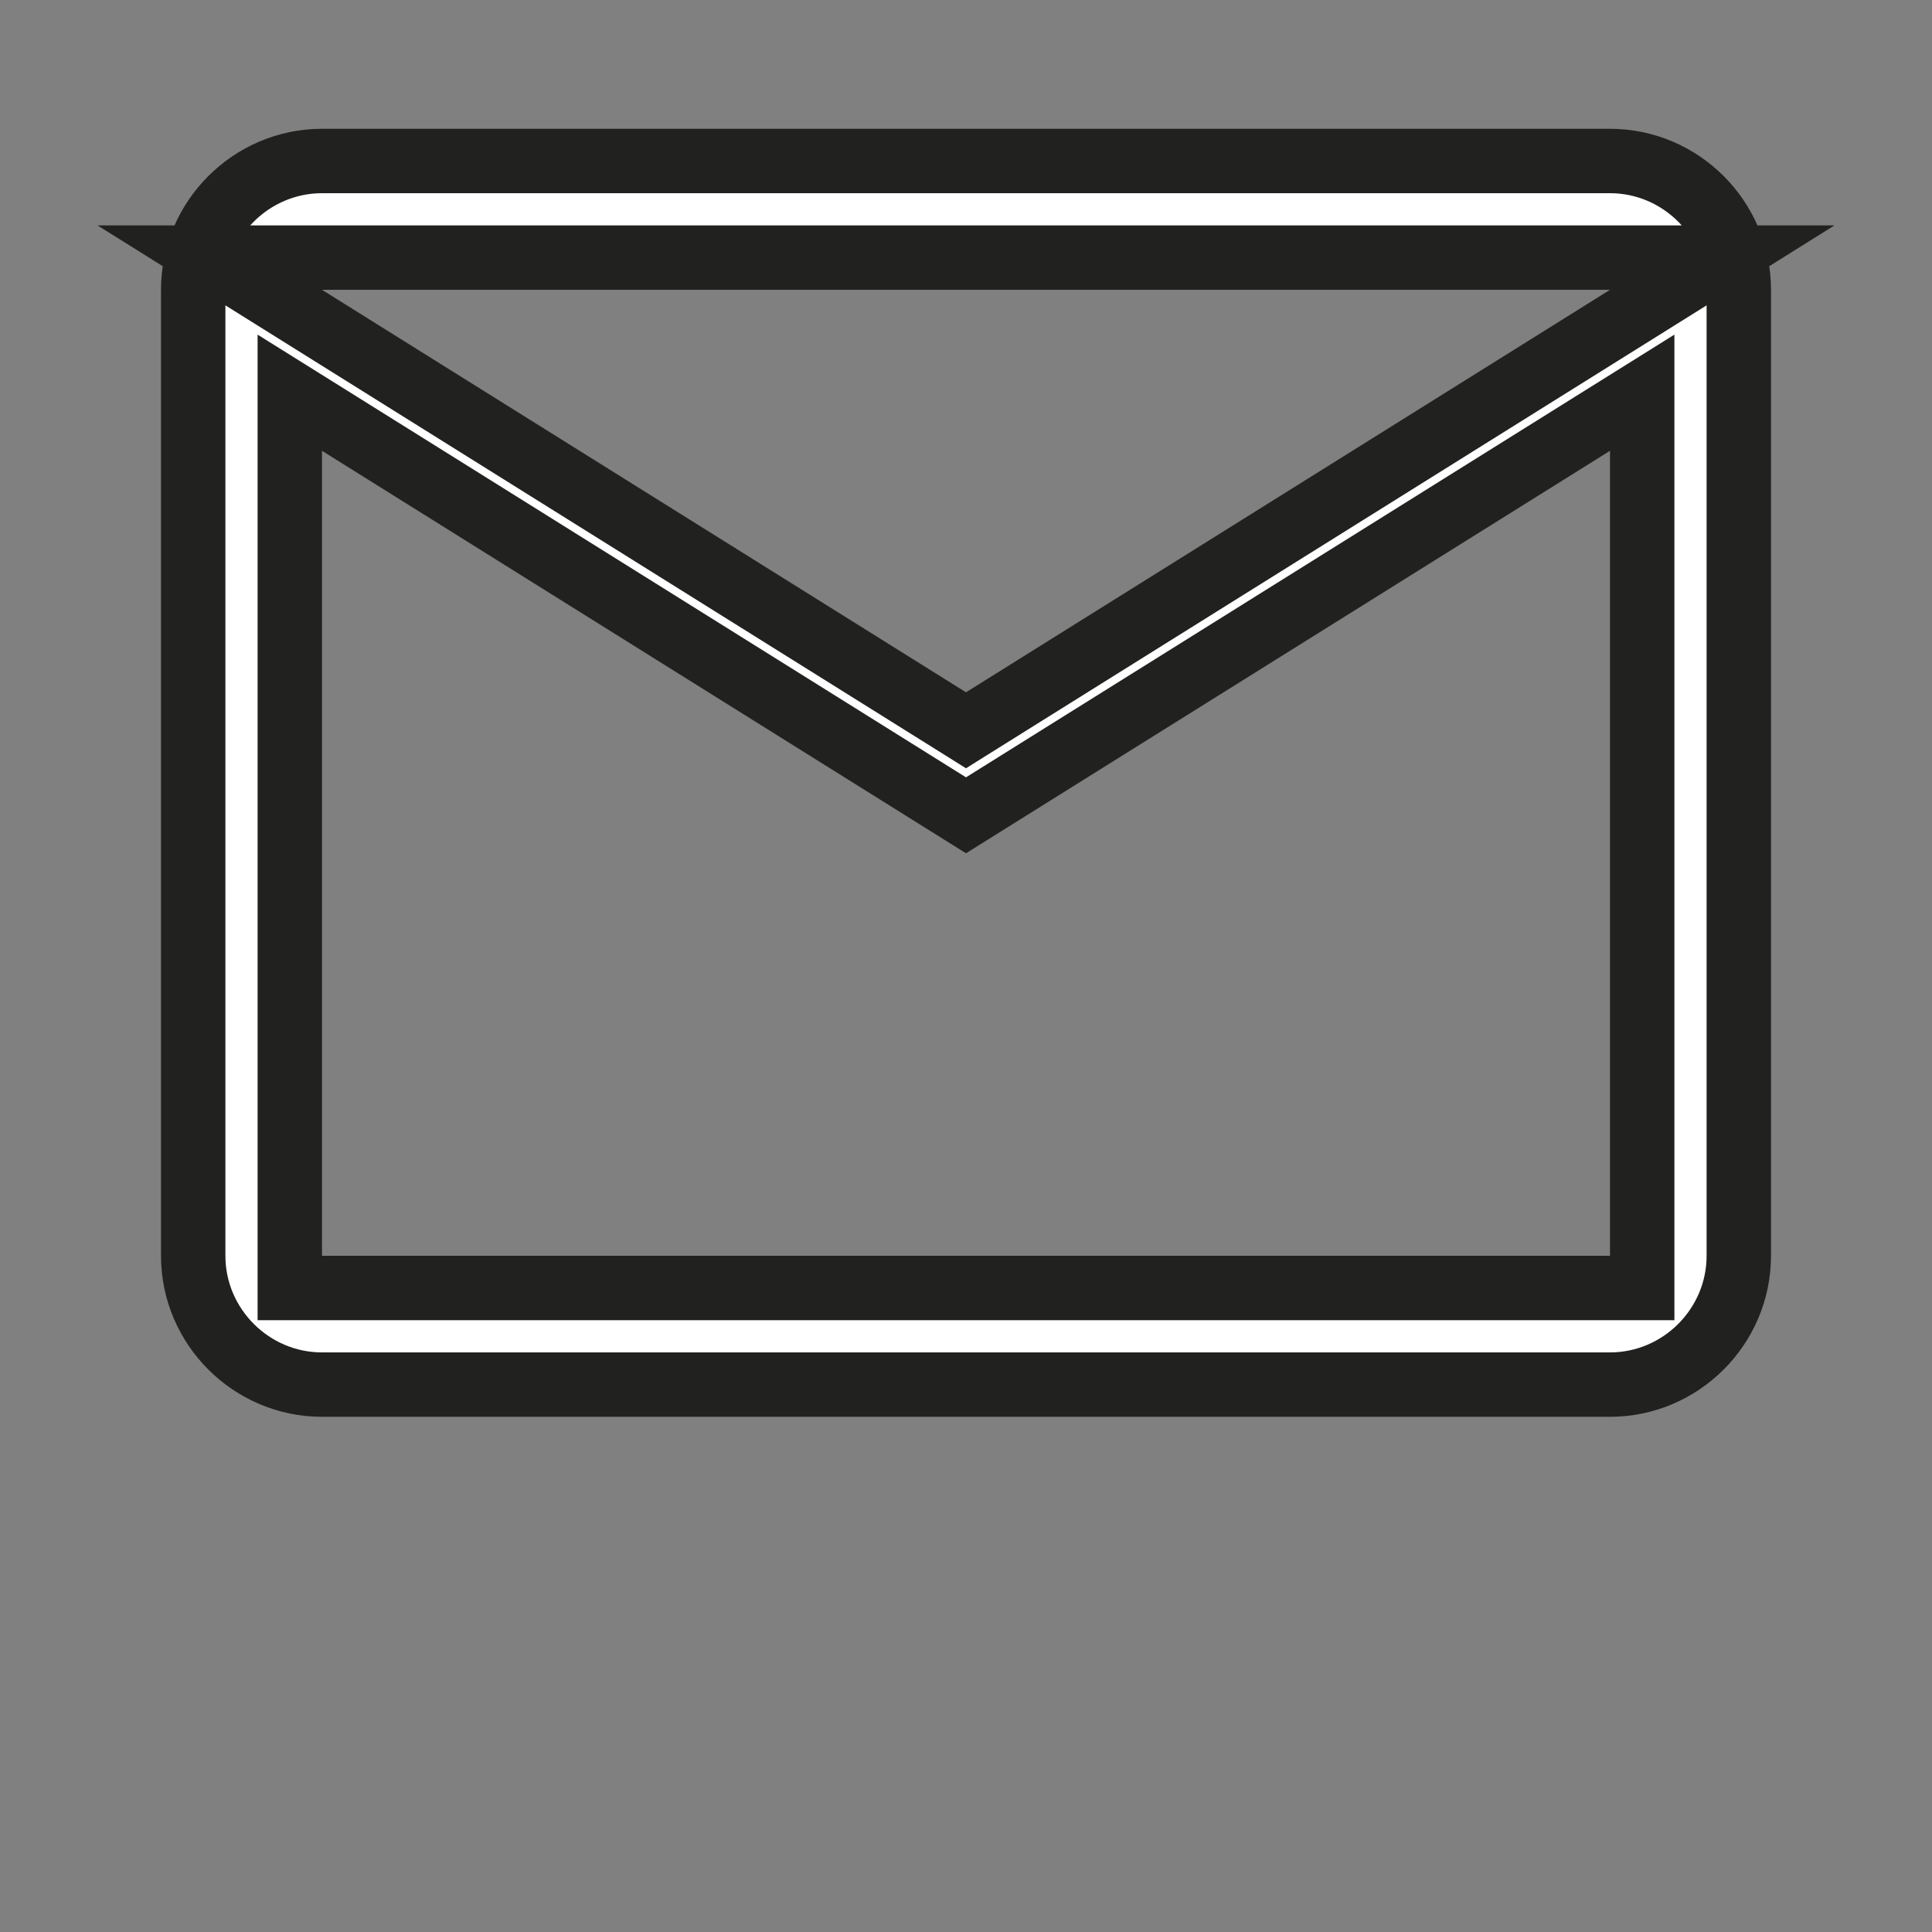 <svg width="30" height="30" viewBox="0 0 30 30" fill="none" xmlns="http://www.w3.org/2000/svg">
<rect x="0" y="0" width="30" height="30" fill="#808080" stroke="none"/>
<g clip-path="url(#clip0_516_1044)">
<path d="M25.265 4.924L26.743 4H25H5H3.257L4.735 4.924L14.735 11.174L15 11.34L15.265 11.174L25.265 4.924ZM25 20H25.5V19.5V7V6.098L24.735 6.576L15 12.66L5.265 6.576L4.5 6.098V7V19.5V20H5H25ZM25 2.5C26.099 2.5 27 3.401 27 4.5V19.5C27 20.599 26.099 21.5 25 21.5H5C3.901 21.5 3 20.599 3 19.5V4.5C3 3.401 3.901 2.5 5 2.5H25Z" fill="white" stroke="#212120"/>
</g>
<defs>
<clipPath id="clip0_516_1044">
<rect width="30" height="30" fill="white"/>
</clipPath>
</defs>
</svg>
